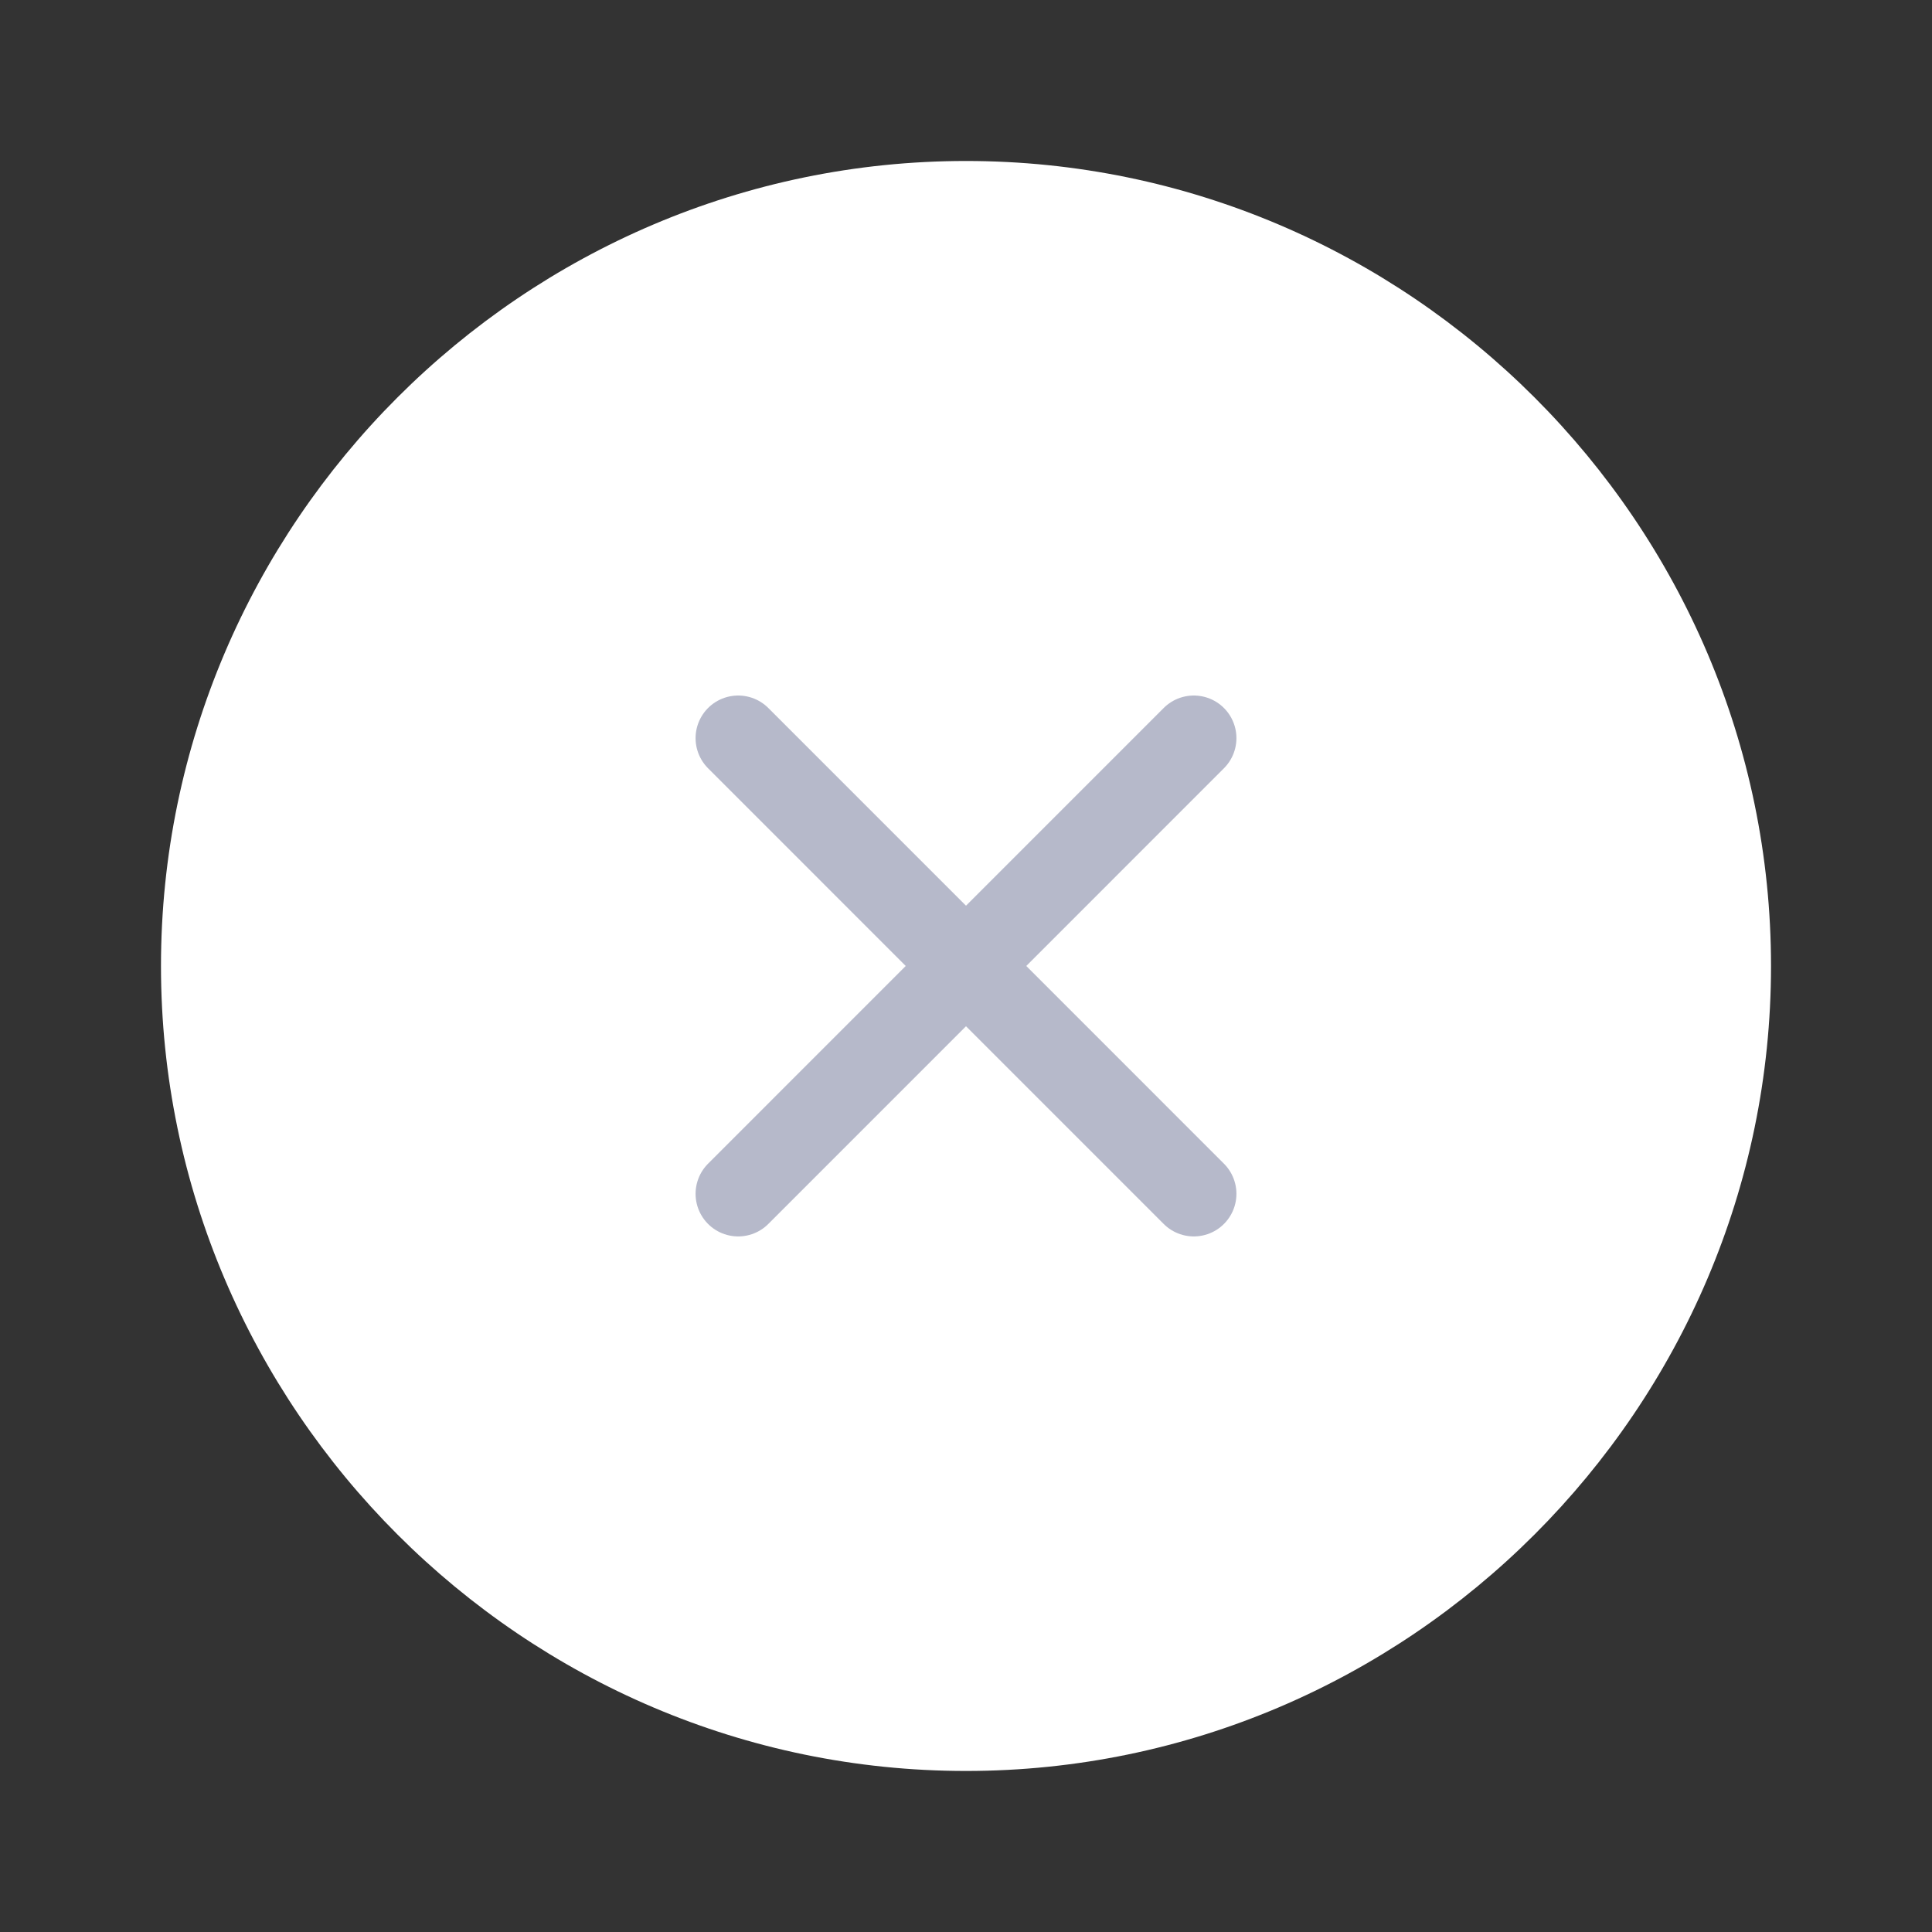 <svg width="34" height="34" viewBox="0 0 34 34" fill="none" xmlns="http://www.w3.org/2000/svg">
<rect x="0" y="0" width="34" height="34" fill="#333333" stroke="none"/>
<path d="M17 31.166C24.792 31.166 31.167 24.791 31.167 17C31.167 9.208 24.792 2.833 17 2.833C9.208 2.833 2.833 9.208 2.833 17C2.833 24.791 9.208 31.166 17 31.166Z" fill="white"/>
<path d="M12.991 21.009L21.009 12.99" stroke="#B6B9CA" stroke-width="1.5" stroke-linecap="round" stroke-linejoin="round"/>
<path d="M21.009 21.009L12.991 12.99" stroke="#B6B9CA" stroke-width="1.5" stroke-linecap="round" stroke-linejoin="round"/>
</svg>
